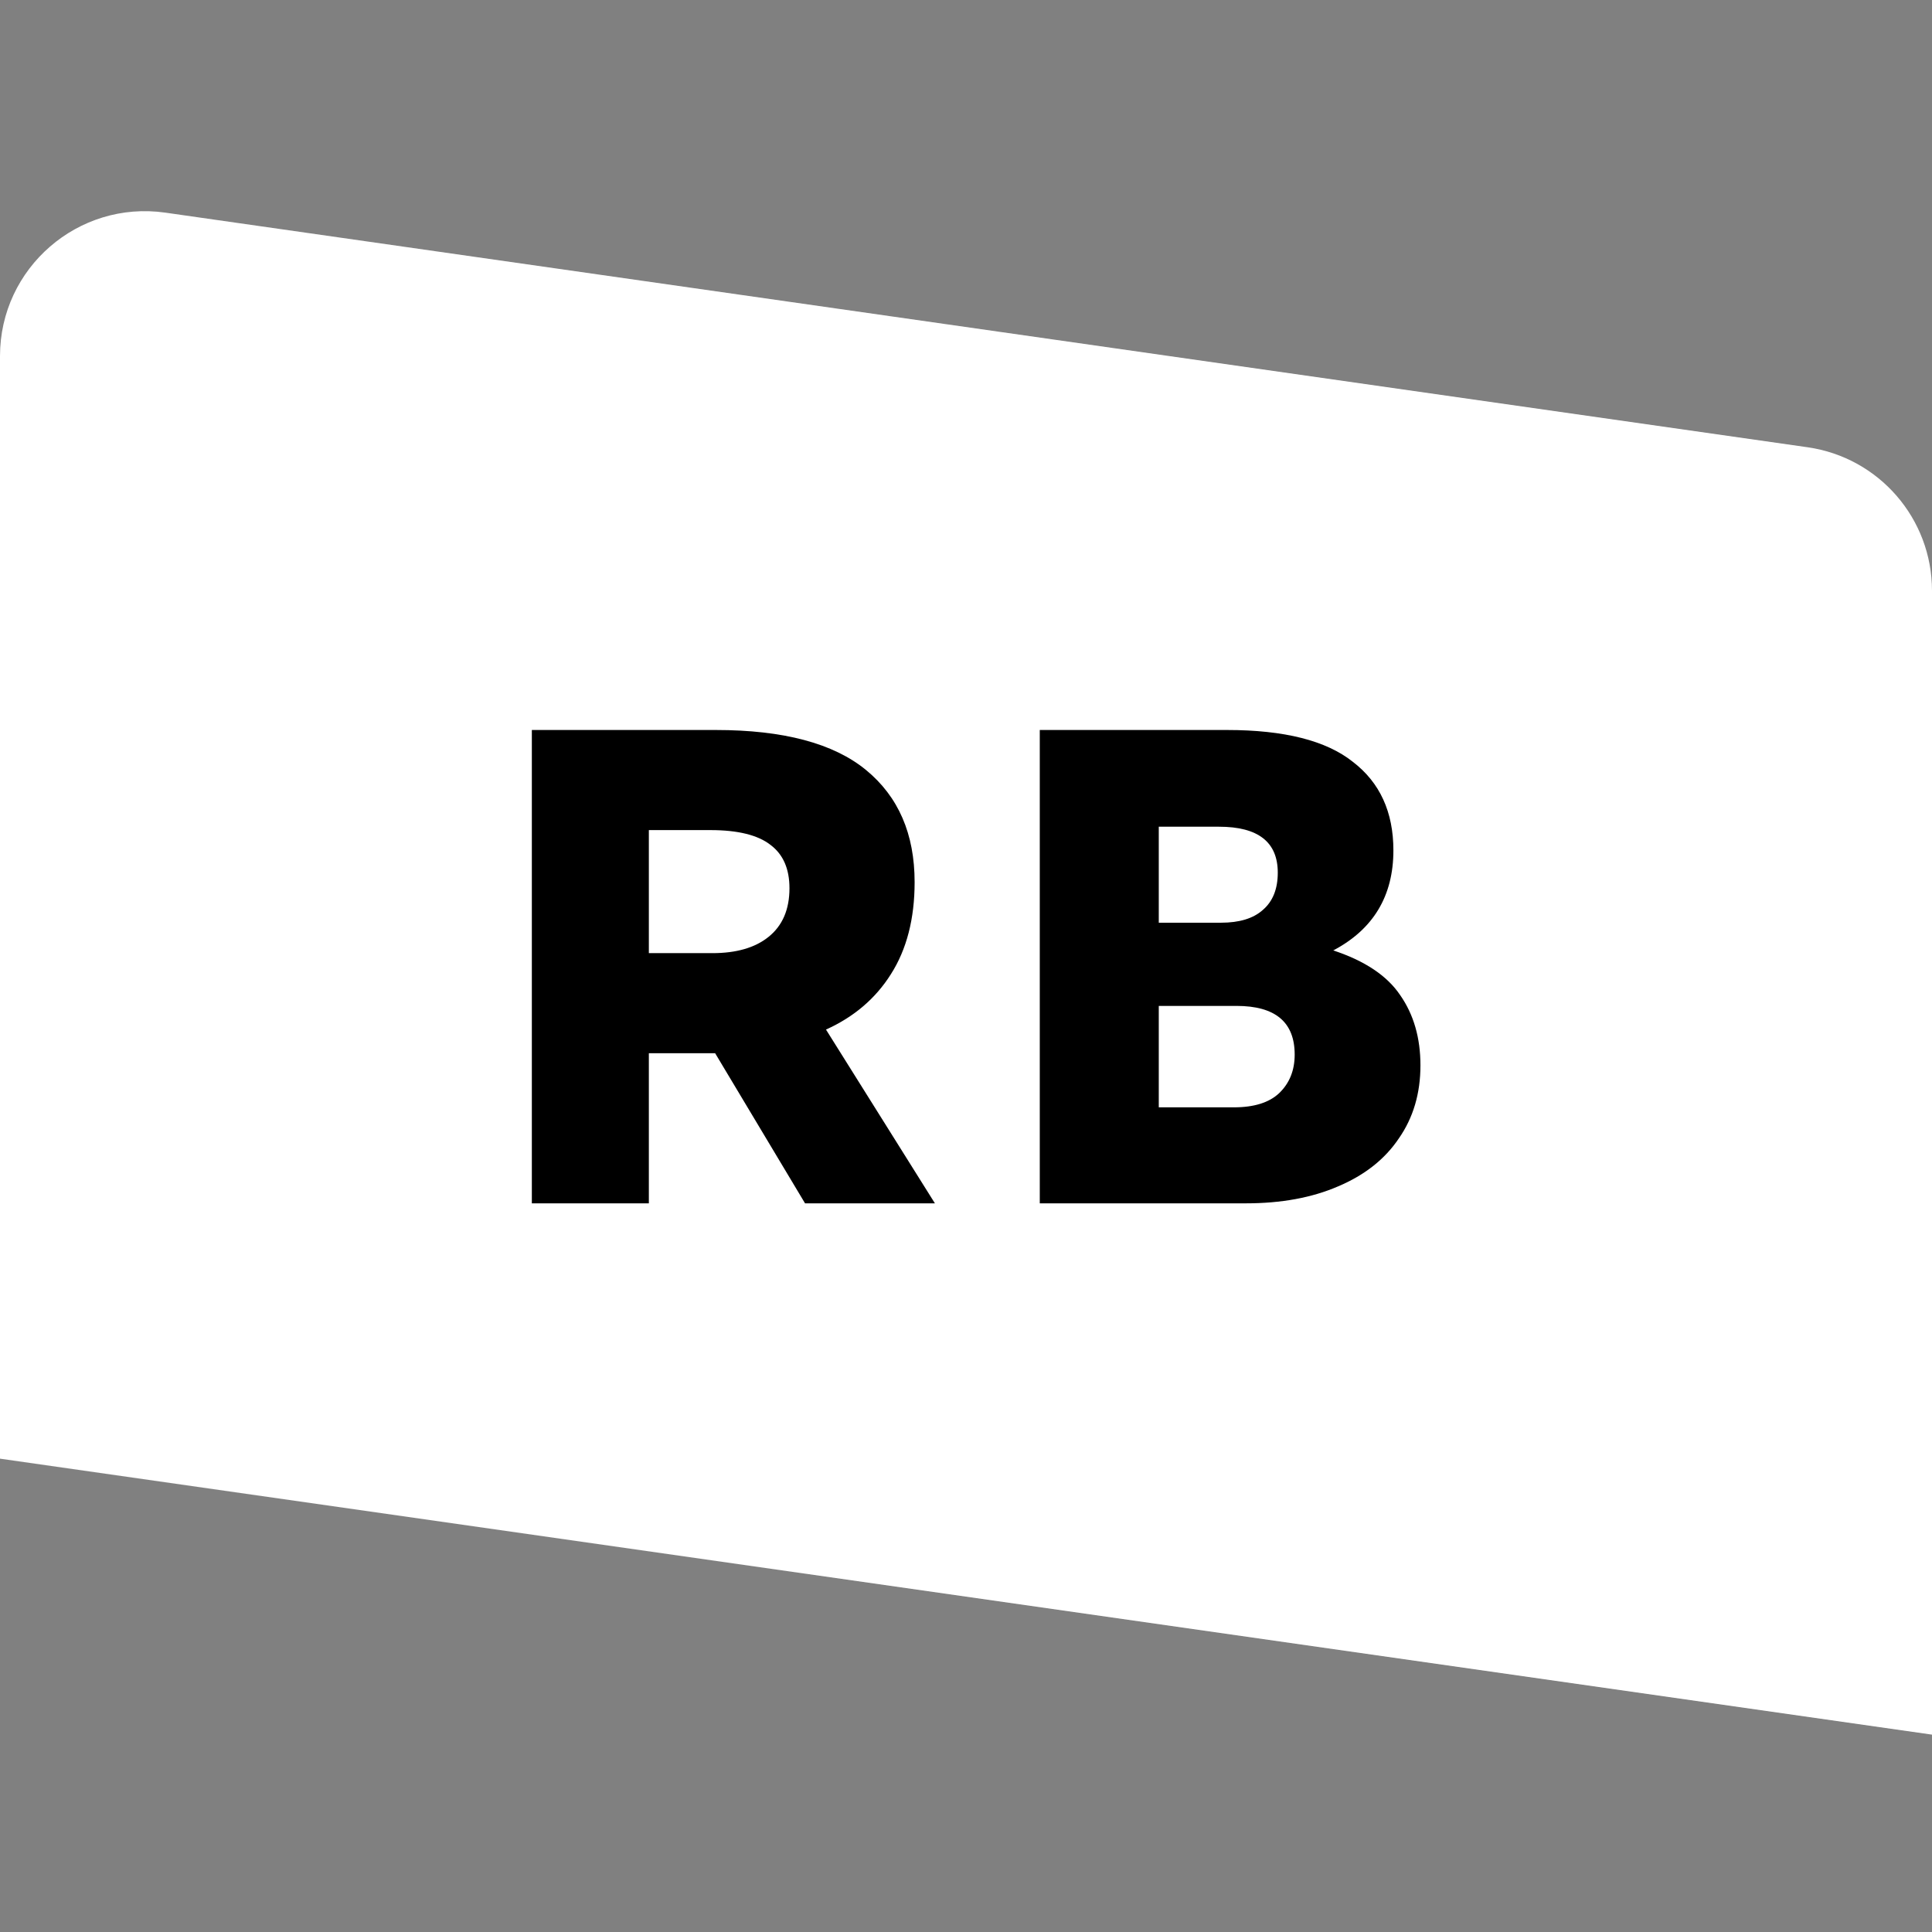 <svg width="32" height="32" viewBox="0 0 32 32" fill="none" xmlns="http://www.w3.org/2000/svg">
<rect x="0" y="0" width="32" height="32" fill="#808080" stroke="none"/>
<path d="M0 5.898C0 4.438 1.294 3.316 2.739 3.522L29.939 7.408C31.122 7.577 32 8.59 32 9.784V28.731L0 24.16V5.898Z" fill="white"/>
<path d="M15.485 19.931H13.334L11.845 17.445H11.677H10.747V19.931H8.809V12.091H11.856C12.976 12.091 13.805 12.312 14.342 12.752C14.88 13.193 15.149 13.812 15.149 14.611C15.149 15.216 15.018 15.724 14.757 16.134C14.503 16.538 14.144 16.844 13.681 17.053L15.485 19.931ZM10.747 13.749V15.787H11.8C12.195 15.787 12.505 15.698 12.729 15.518C12.961 15.332 13.076 15.063 13.076 14.712C13.076 14.391 12.972 14.152 12.763 13.995C12.554 13.831 12.222 13.749 11.766 13.749H10.747Z" fill="black"/>
<path d="M22.083 15.742C22.605 15.914 22.975 16.161 23.191 16.482C23.415 16.803 23.527 17.191 23.527 17.646C23.527 18.11 23.408 18.513 23.169 18.856C22.938 19.2 22.602 19.465 22.161 19.651C21.728 19.838 21.22 19.931 20.638 19.931H17.222V12.091H20.324C21.272 12.091 21.967 12.267 22.407 12.618C22.855 12.961 23.079 13.45 23.079 14.085C23.079 14.839 22.747 15.392 22.083 15.742ZM19.193 13.693V15.283H20.223C20.529 15.283 20.761 15.212 20.918 15.07C21.082 14.929 21.164 14.723 21.164 14.454C21.164 13.947 20.839 13.693 20.19 13.693H19.193ZM20.436 18.341C20.772 18.341 21.022 18.262 21.187 18.106C21.358 17.942 21.444 17.729 21.444 17.467C21.444 16.93 21.123 16.661 20.481 16.661H19.193V18.341H20.436Z" fill="black"/>
</svg>
